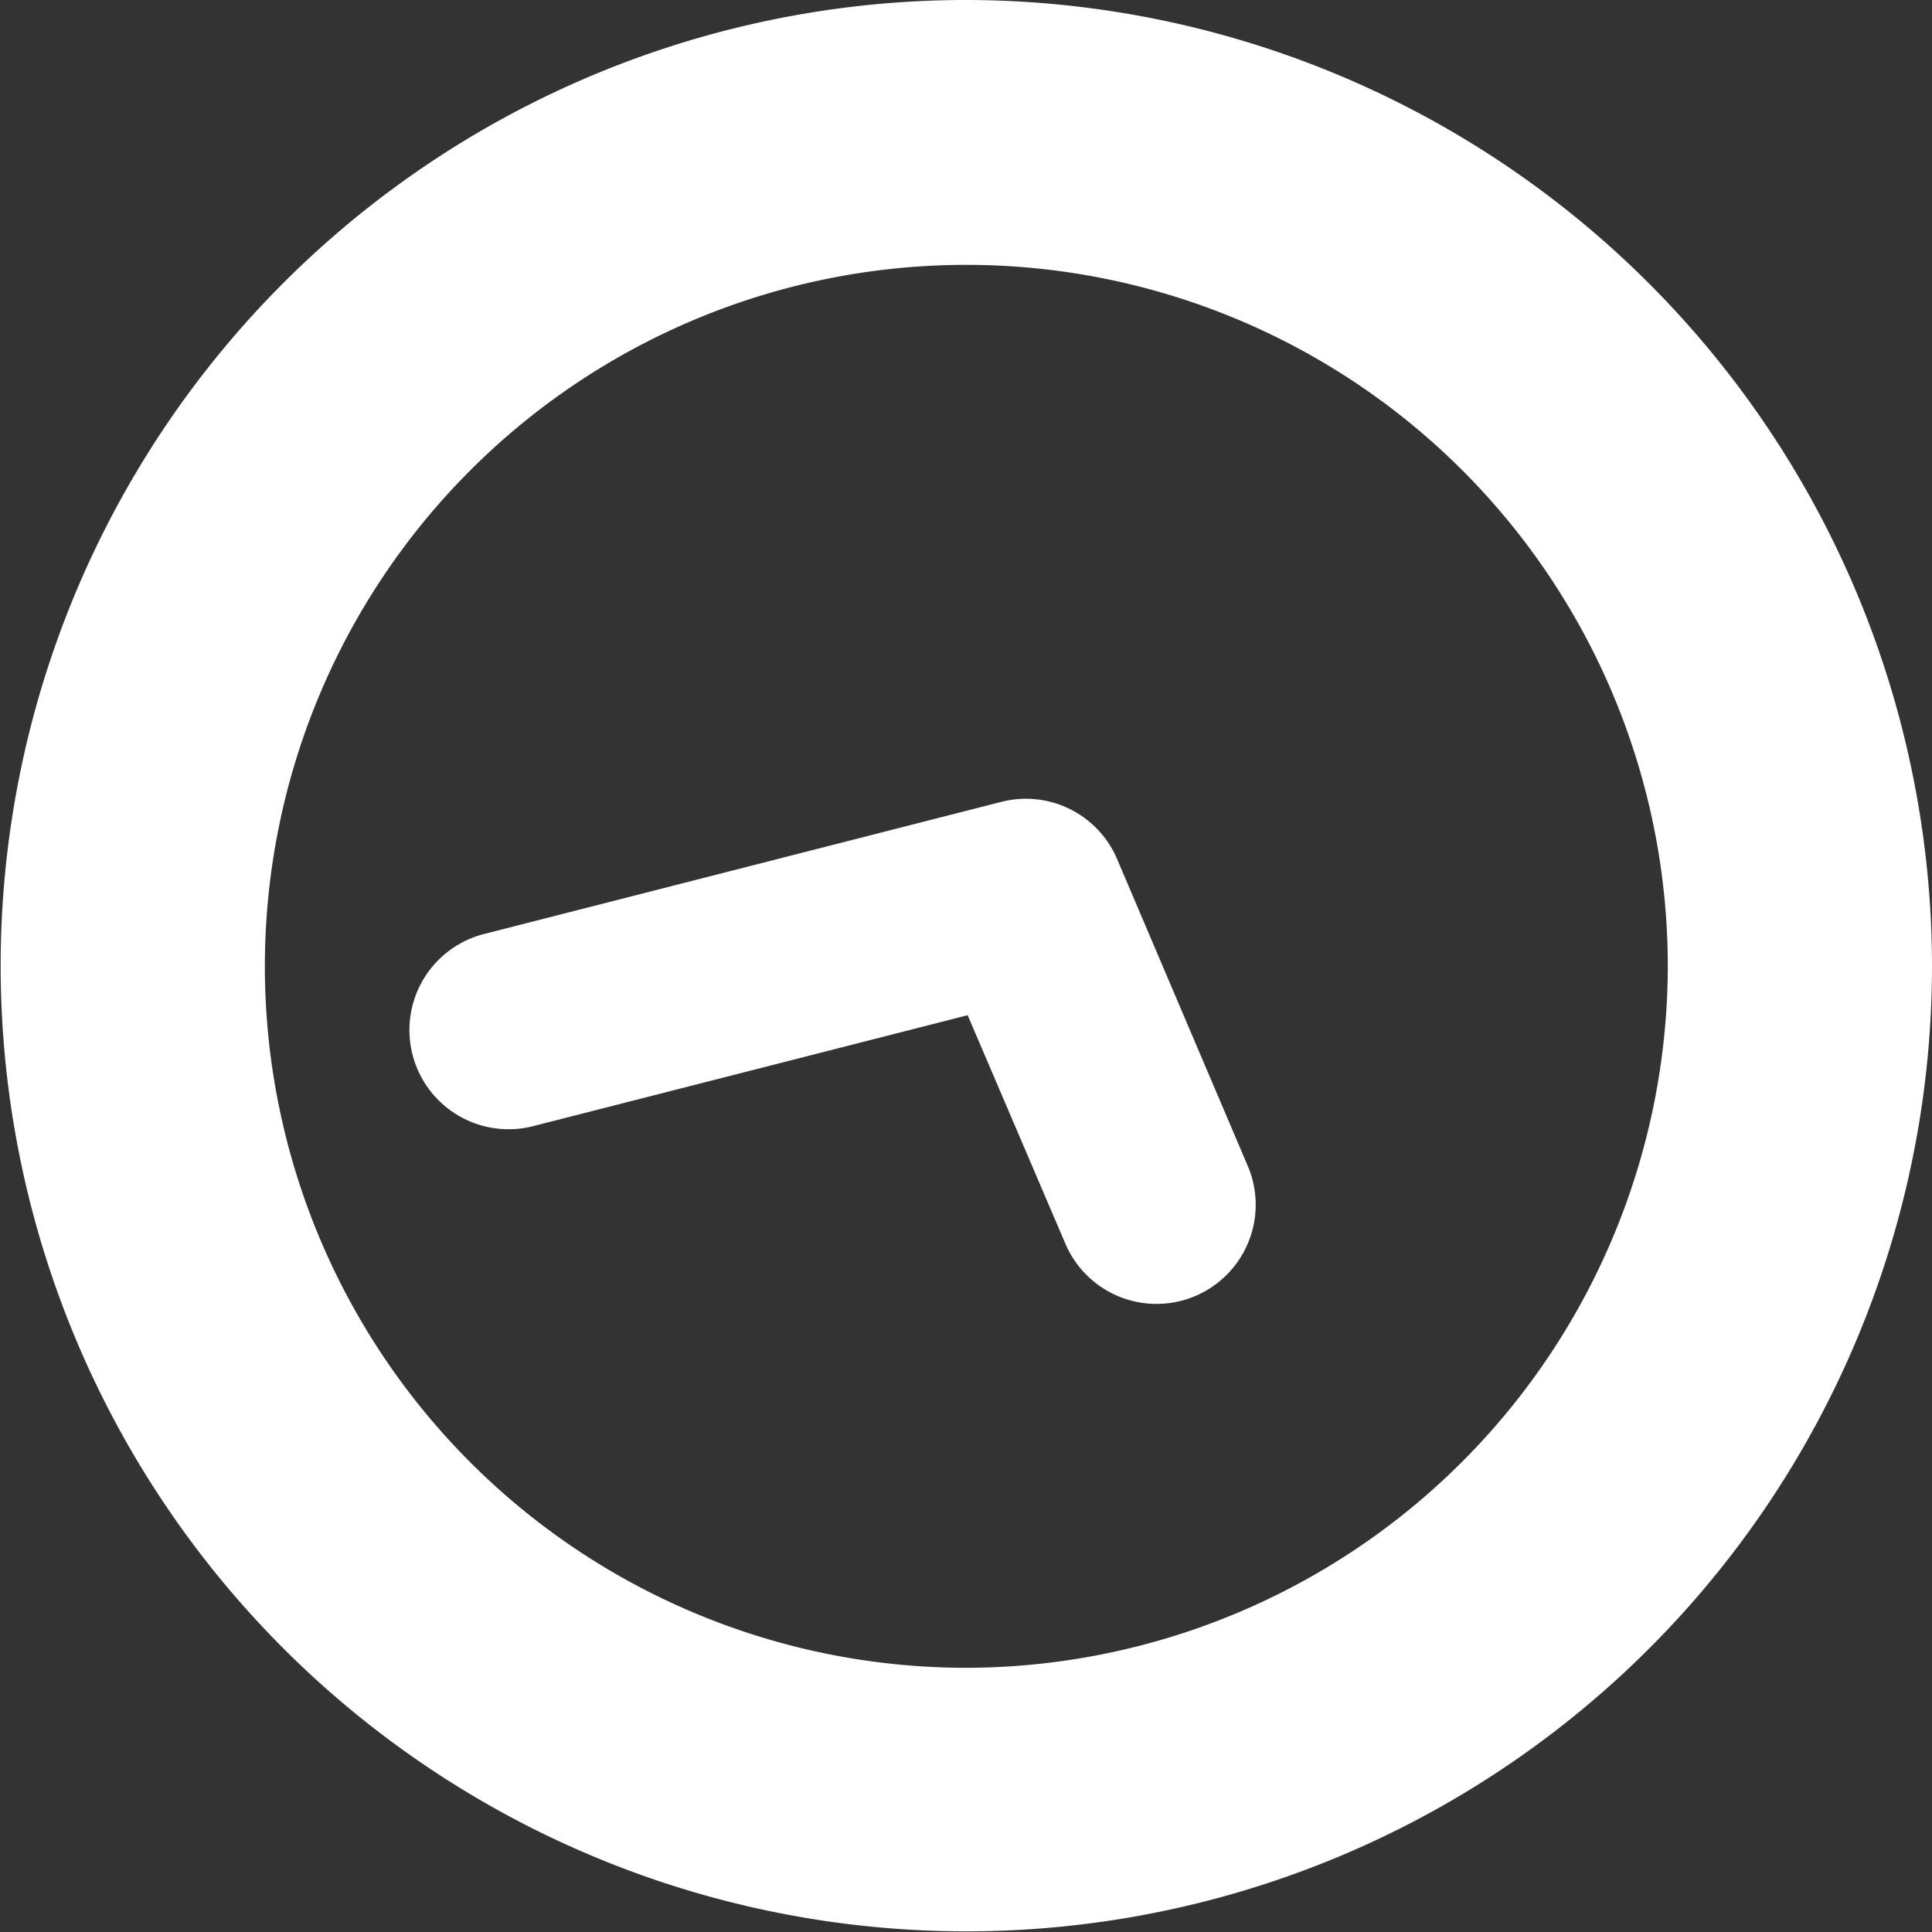 <svg xmlns="http://www.w3.org/2000/svg" viewBox="0 0 29.25 29.25"><rect x="0" y="0" width="29.25" height="29.25" fill="#333333" stroke="none"/><defs><style>.cls-1{fill:#fff;}</style></defs><title>5hour_white</title><g id="Layer_2" data-name="Layer 2"><g id="Calque_1" data-name="Calque 1"><path class="cls-1" d="M14.62,0A14.62,14.62,0,1,0,29.25,14.63,14.64,14.64,0,0,0,14.62,0Zm0,25.25A10.62,10.62,0,1,1,25.25,14.63,10.64,10.64,0,0,1,14.62,25.25Z"/><path class="cls-1" d="M16.91,13a1.5,1.5,0,0,0-1.75-.86l-7.83,2a1.5,1.5,0,0,0,.74,2.91l6.58-1.68,1.48,3.46a1.5,1.5,0,1,0,2.76-1.18Z"/></g></g></svg>